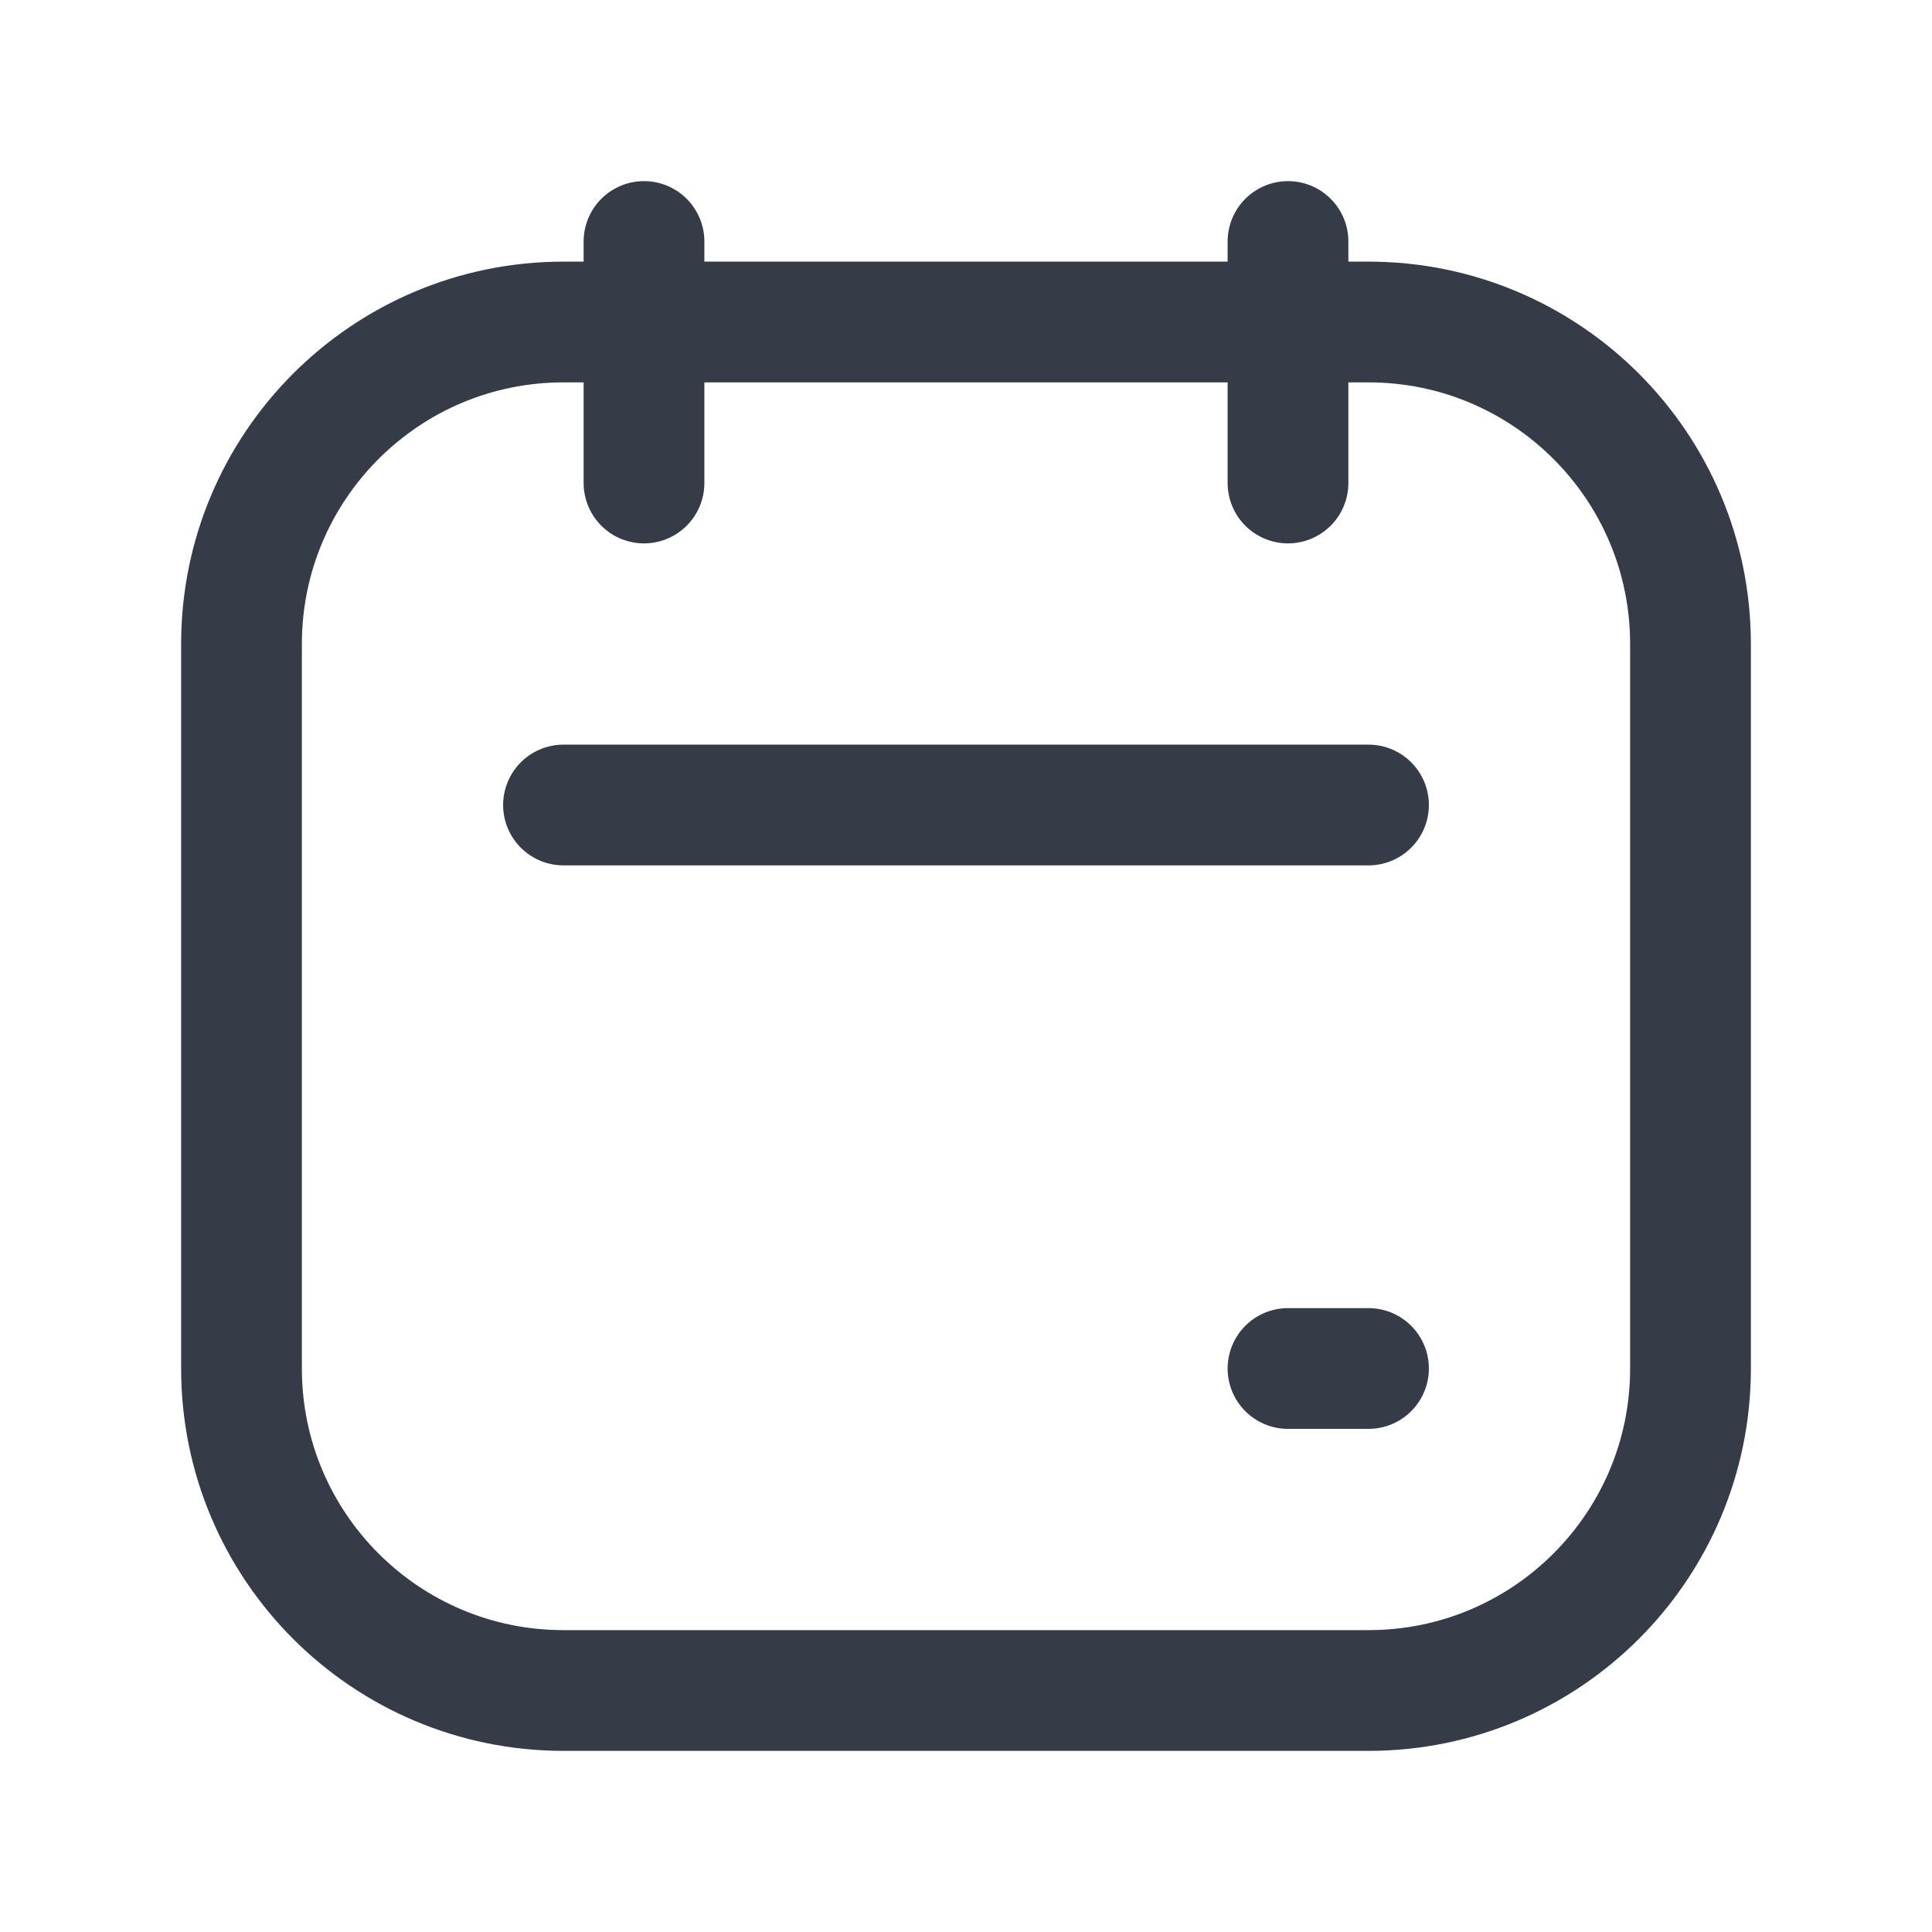 <svg width="24" height="24" viewBox="0 0 24 24" fill="none" xmlns="http://www.w3.org/2000/svg">
<path d="M3 8C3 5.791 4.791 4 7 4H17C19.209 4 21 5.791 21 8V17C21 19.209 19.209 21 17 21H7C4.791 21 3 19.209 3 17V8Z" stroke="#353C47" stroke-width="1.5"/>
<path d="M8 3V6" stroke="#353C47" stroke-width="1.5" stroke-linecap="round"/>
<path d="M17 10H7" stroke="#353C47" stroke-width="1.5" stroke-linecap="round"/>
<path d="M17 17L16 17" stroke="#353C47" stroke-width="1.5" stroke-linecap="round"/>
<path d="M16 3V6" stroke="#353C47" stroke-width="1.5" stroke-linecap="round"/>
</svg>
